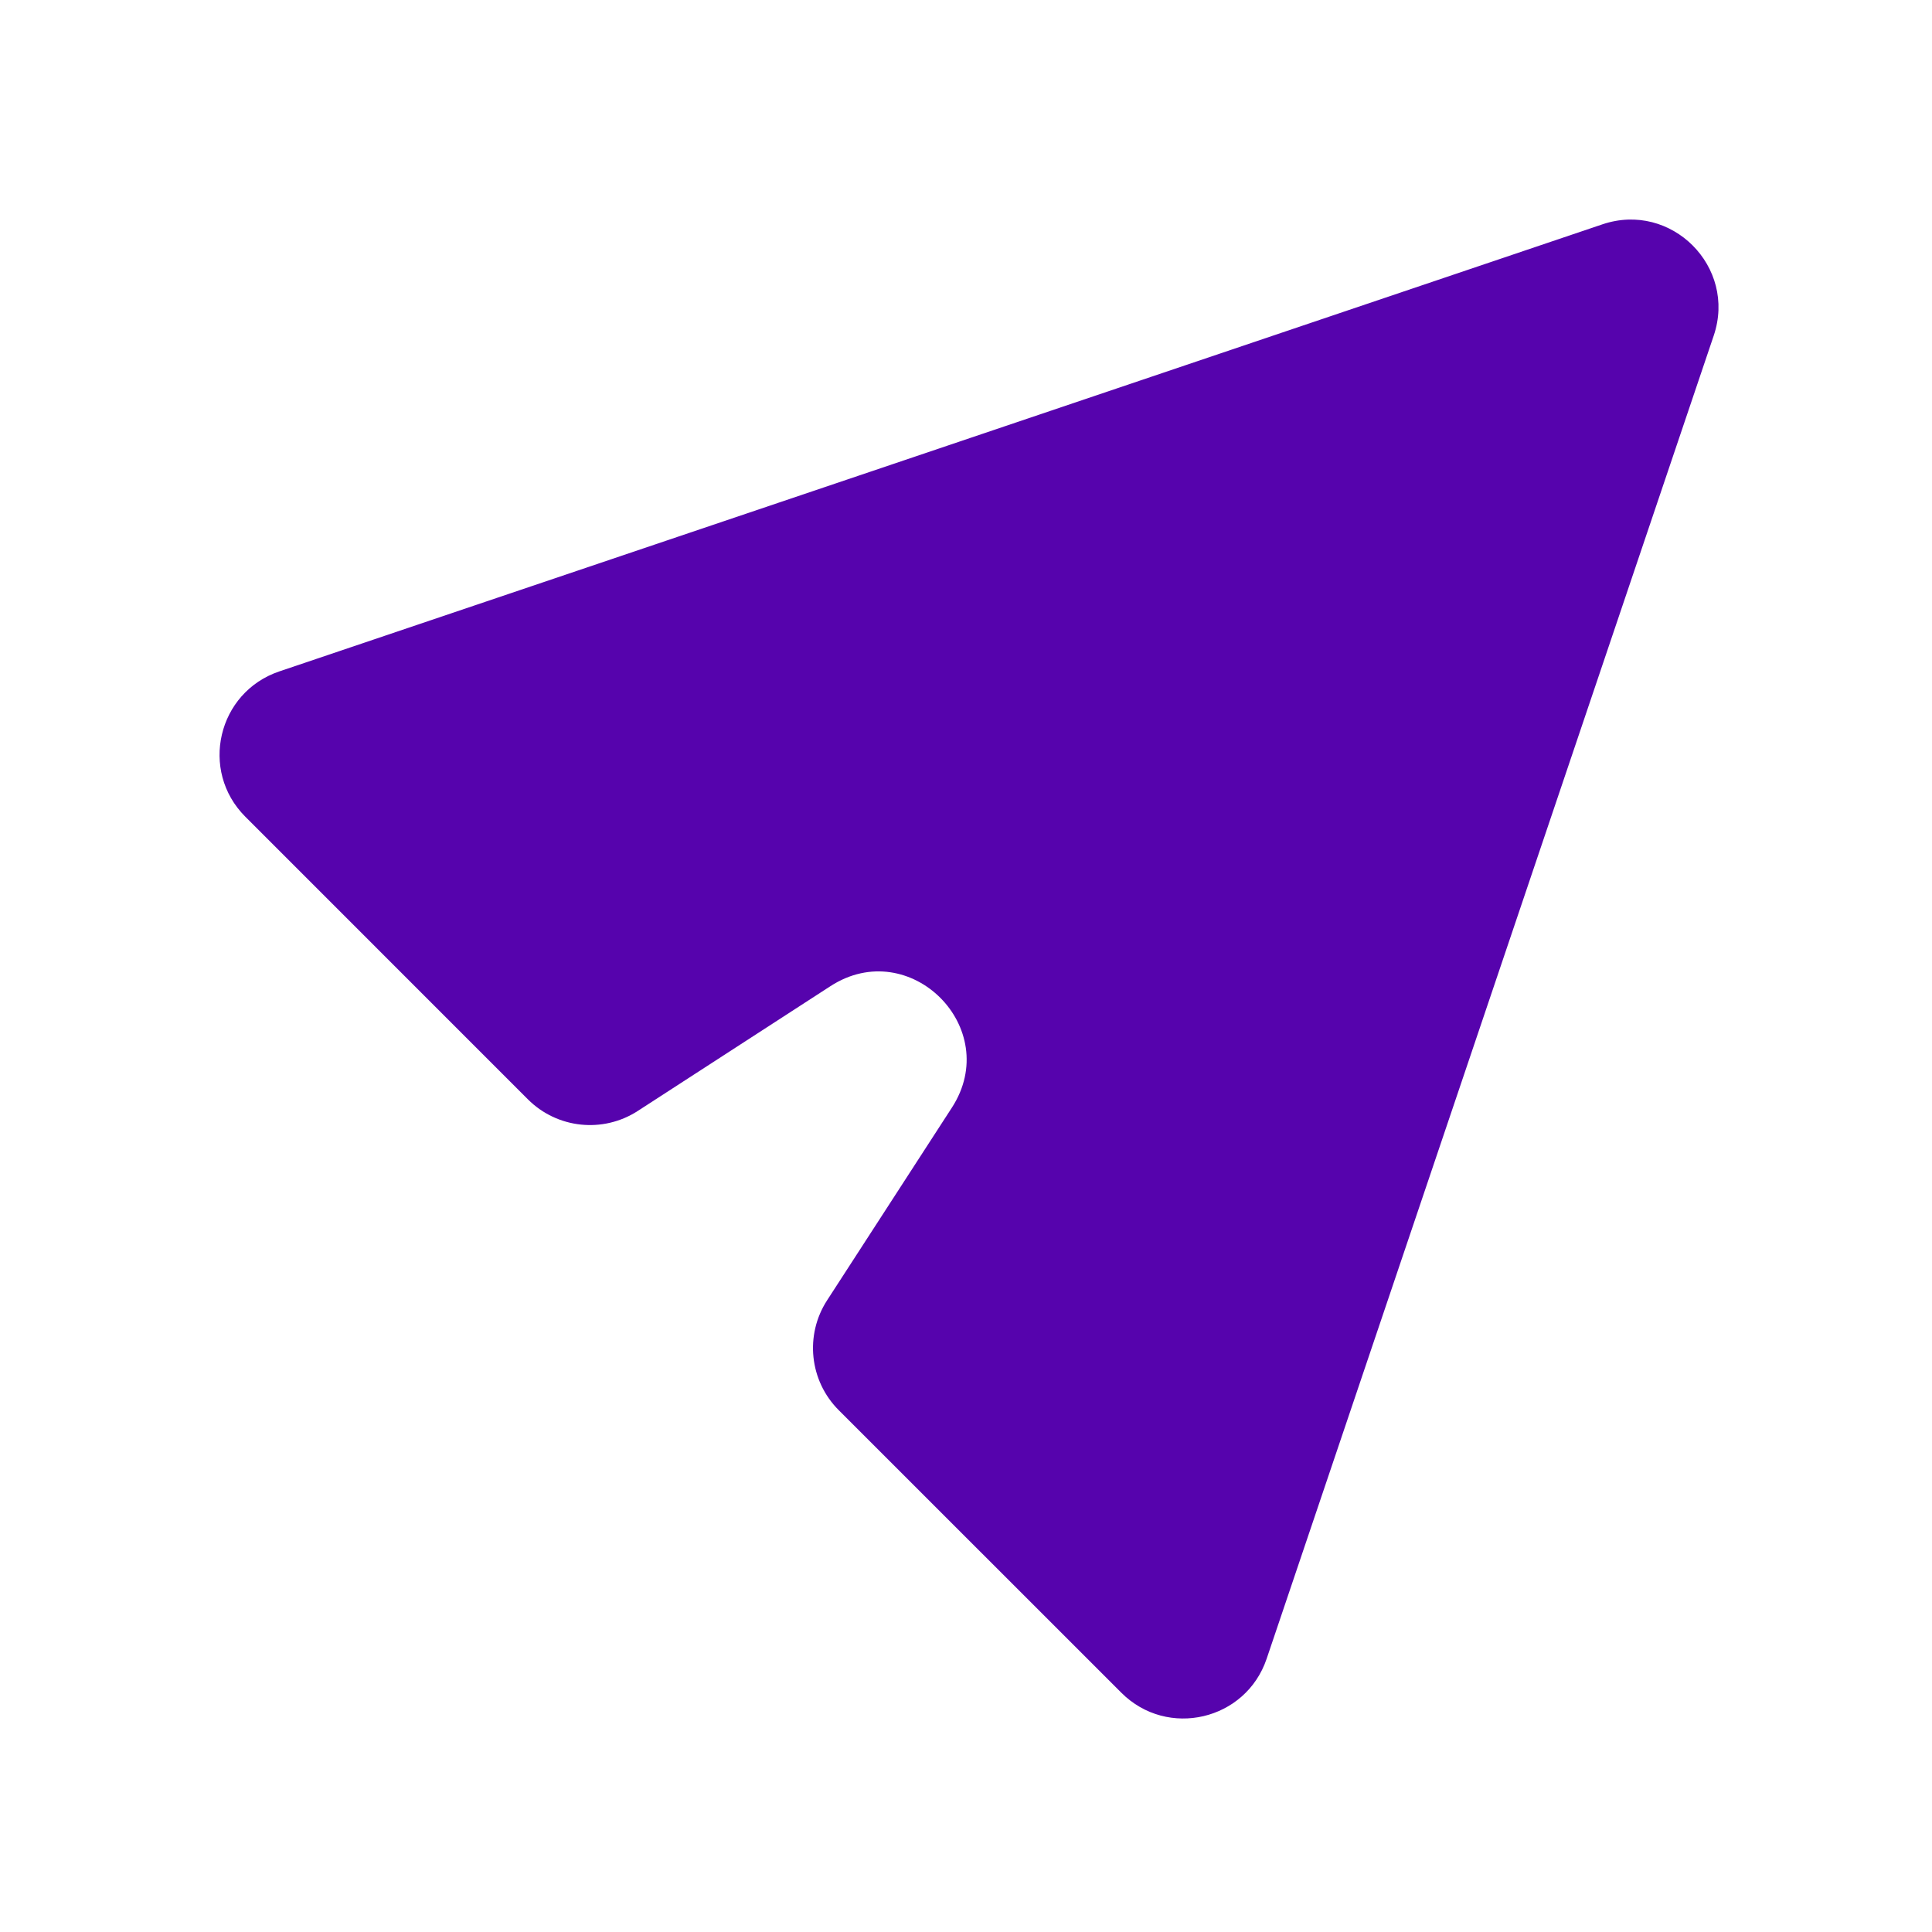 <svg width="44" height="44" viewBox="0 0 44 44" fill="none" xmlns="http://www.w3.org/2000/svg">
<path d="M25.538 38.551C26.587 39.6 28.372 39.182 28.847 37.777L39.029 7.644C39.559 6.075 38.063 4.579 36.494 5.109L6.361 15.291C4.955 15.766 4.538 17.551 5.587 18.6L12.023 25.037C12.69 25.704 13.733 25.814 14.525 25.301L18.913 22.459C20.723 21.287 22.851 23.415 21.679 25.225L18.837 29.613C18.324 30.405 18.434 31.448 19.101 32.115L25.538 38.551Z" fill="#5603AD"/>
</svg>
